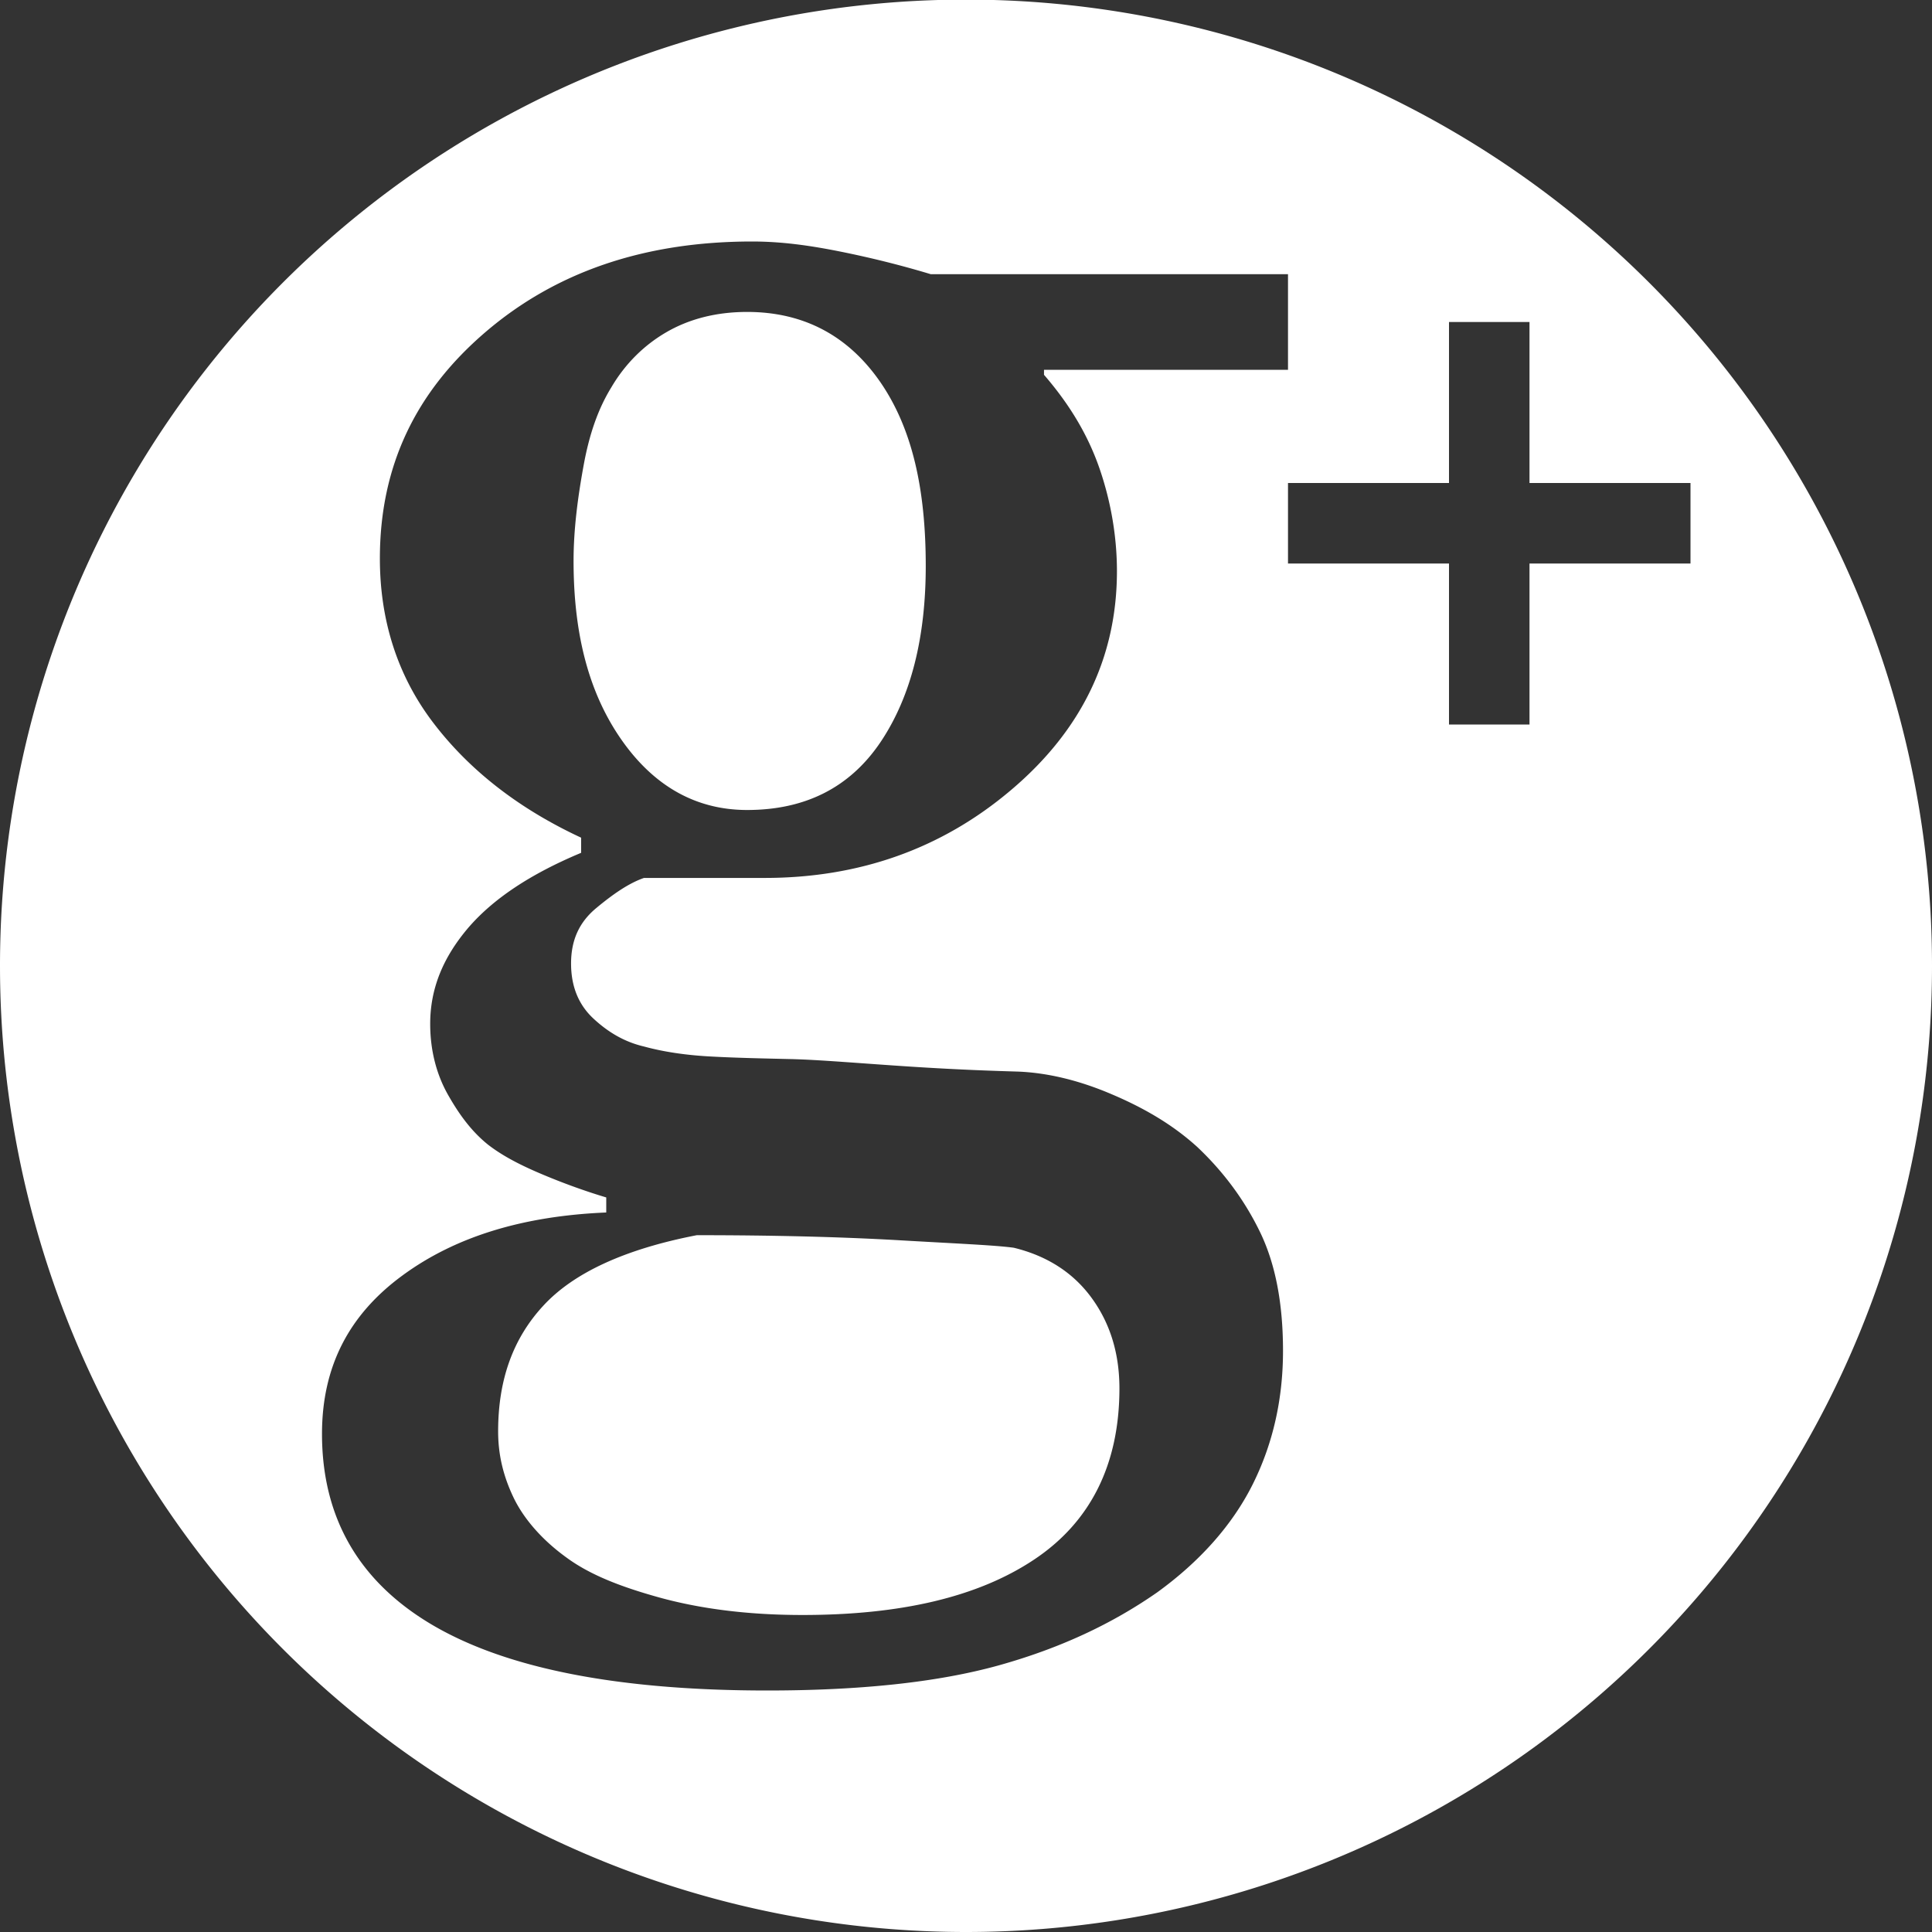 <svg width="24" xmlns="http://www.w3.org/2000/svg" viewBox="0 0 24 24" height="24" style="enable-background:new 0 0 48 48">
<rect x="0" y="0" width="24" height="24" fill="#333333" stroke="none"/>
<path style="fill:#fff;fill-rule:evenodd" d="M 12.344 0 A 12 12 0 0 0 0 12 A 12 12 0 1 0 24 12 A 12 12 0 0 0 12.344 0 z M 9.344 3 C 9.716 3 10.069 3.051 10.438 3.125 C 10.806 3.199 11.181 3.291 11.562 3.406 L 16 3.406 L 16 4.594 L 12.969 4.594 L 12.969 4.656 C 13.275 5.01 13.507 5.385 13.656 5.812 C 13.805 6.241 13.875 6.683 13.875 7.094 C 13.875 8.164 13.436 9.072 12.562 9.812 C 11.689 10.553 10.659 10.906 9.5 10.906 L 8 10.906 C 7.809 10.972 7.613 11.109 7.406 11.281 C 7.199 11.453 7.094 11.673 7.094 11.969 C 7.094 12.274 7.201 12.496 7.375 12.656 C 7.549 12.817 7.751 12.942 8 13 C 8.24 13.066 8.525 13.109 8.844 13.125 C 9.162 13.142 9.473 13.148 9.812 13.156 C 10.177 13.164 10.679 13.209 11.312 13.25 C 11.946 13.291 12.391 13.304 12.656 13.312 C 13.037 13.329 13.427 13.429 13.812 13.594 C 14.198 13.758 14.56 13.963 14.875 14.25 C 15.206 14.563 15.466 14.918 15.656 15.312 C 15.846 15.708 15.938 16.197 15.938 16.781 C 15.938 17.366 15.819 17.923 15.562 18.438 C 15.305 18.952 14.897 19.403 14.375 19.781 C 13.82 20.168 13.177 20.473 12.406 20.688 C 11.636 20.902 10.665 21 9.531 21 C 7.677 21 6.294 20.727 5.375 20.188 C 4.456 19.648 4 18.85 4 17.812 C 4 16.972 4.338 16.329 5 15.844 C 5.662 15.358 6.504 15.105 7.531 15.062 L 7.531 14.875 C 7.283 14.801 7.015 14.705 6.75 14.594 C 6.485 14.483 6.253 14.367 6.062 14.219 C 5.847 14.046 5.695 13.829 5.562 13.594 C 5.43 13.359 5.344 13.064 5.344 12.719 C 5.344 12.282 5.502 11.898 5.812 11.531 C 6.124 11.166 6.59 10.857 7.219 10.594 L 7.219 10.406 C 6.423 10.036 5.814 9.549 5.375 8.969 C 4.936 8.389 4.719 7.703 4.719 6.938 C 4.719 5.785 5.166 4.866 6.031 4.125 C 6.896 3.384 7.994 3 9.344 3 z M 9.281 3.875 C 8.892 3.875 8.558 3.965 8.281 4.125 C 8.004 4.285 7.768 4.516 7.594 4.812 C 7.427 5.084 7.32 5.398 7.25 5.781 C 7.18 6.164 7.125 6.566 7.125 6.969 C 7.125 7.883 7.317 8.612 7.719 9.188 C 8.121 9.764 8.644 10.062 9.281 10.062 C 9.993 10.062 10.552 9.791 10.938 9.219 C 11.323 8.646 11.5 7.904 11.5 7.031 C 11.5 6.069 11.33 5.322 10.938 4.75 C 10.544 4.178 9.993 3.875 9.281 3.875 z M 18 4 L 19 4 L 19 6 L 21 6 L 21 7 L 19 7 L 19 9 L 18 9 L 18 7 L 16 7 L 16 6 L 18 6 L 18 4 z M 8.656 15.344 C 7.762 15.517 7.126 15.811 6.75 16.219 C 6.373 16.626 6.188 17.139 6.188 17.781 C 6.188 18.07 6.251 18.331 6.375 18.594 C 6.499 18.857 6.725 19.122 7.031 19.344 C 7.321 19.559 7.699 19.708 8.188 19.844 C 8.677 19.979 9.265 20.062 9.969 20.062 C 11.185 20.062 12.144 19.841 12.844 19.375 C 13.544 18.91 13.905 18.196 13.906 17.25 C 13.906 16.789 13.778 16.422 13.562 16.125 C 13.346 15.828 13.032 15.607 12.594 15.5 C 12.362 15.468 11.877 15.448 11.156 15.406 C 10.436 15.365 9.608 15.344 8.656 15.344 z "/>
</svg>

